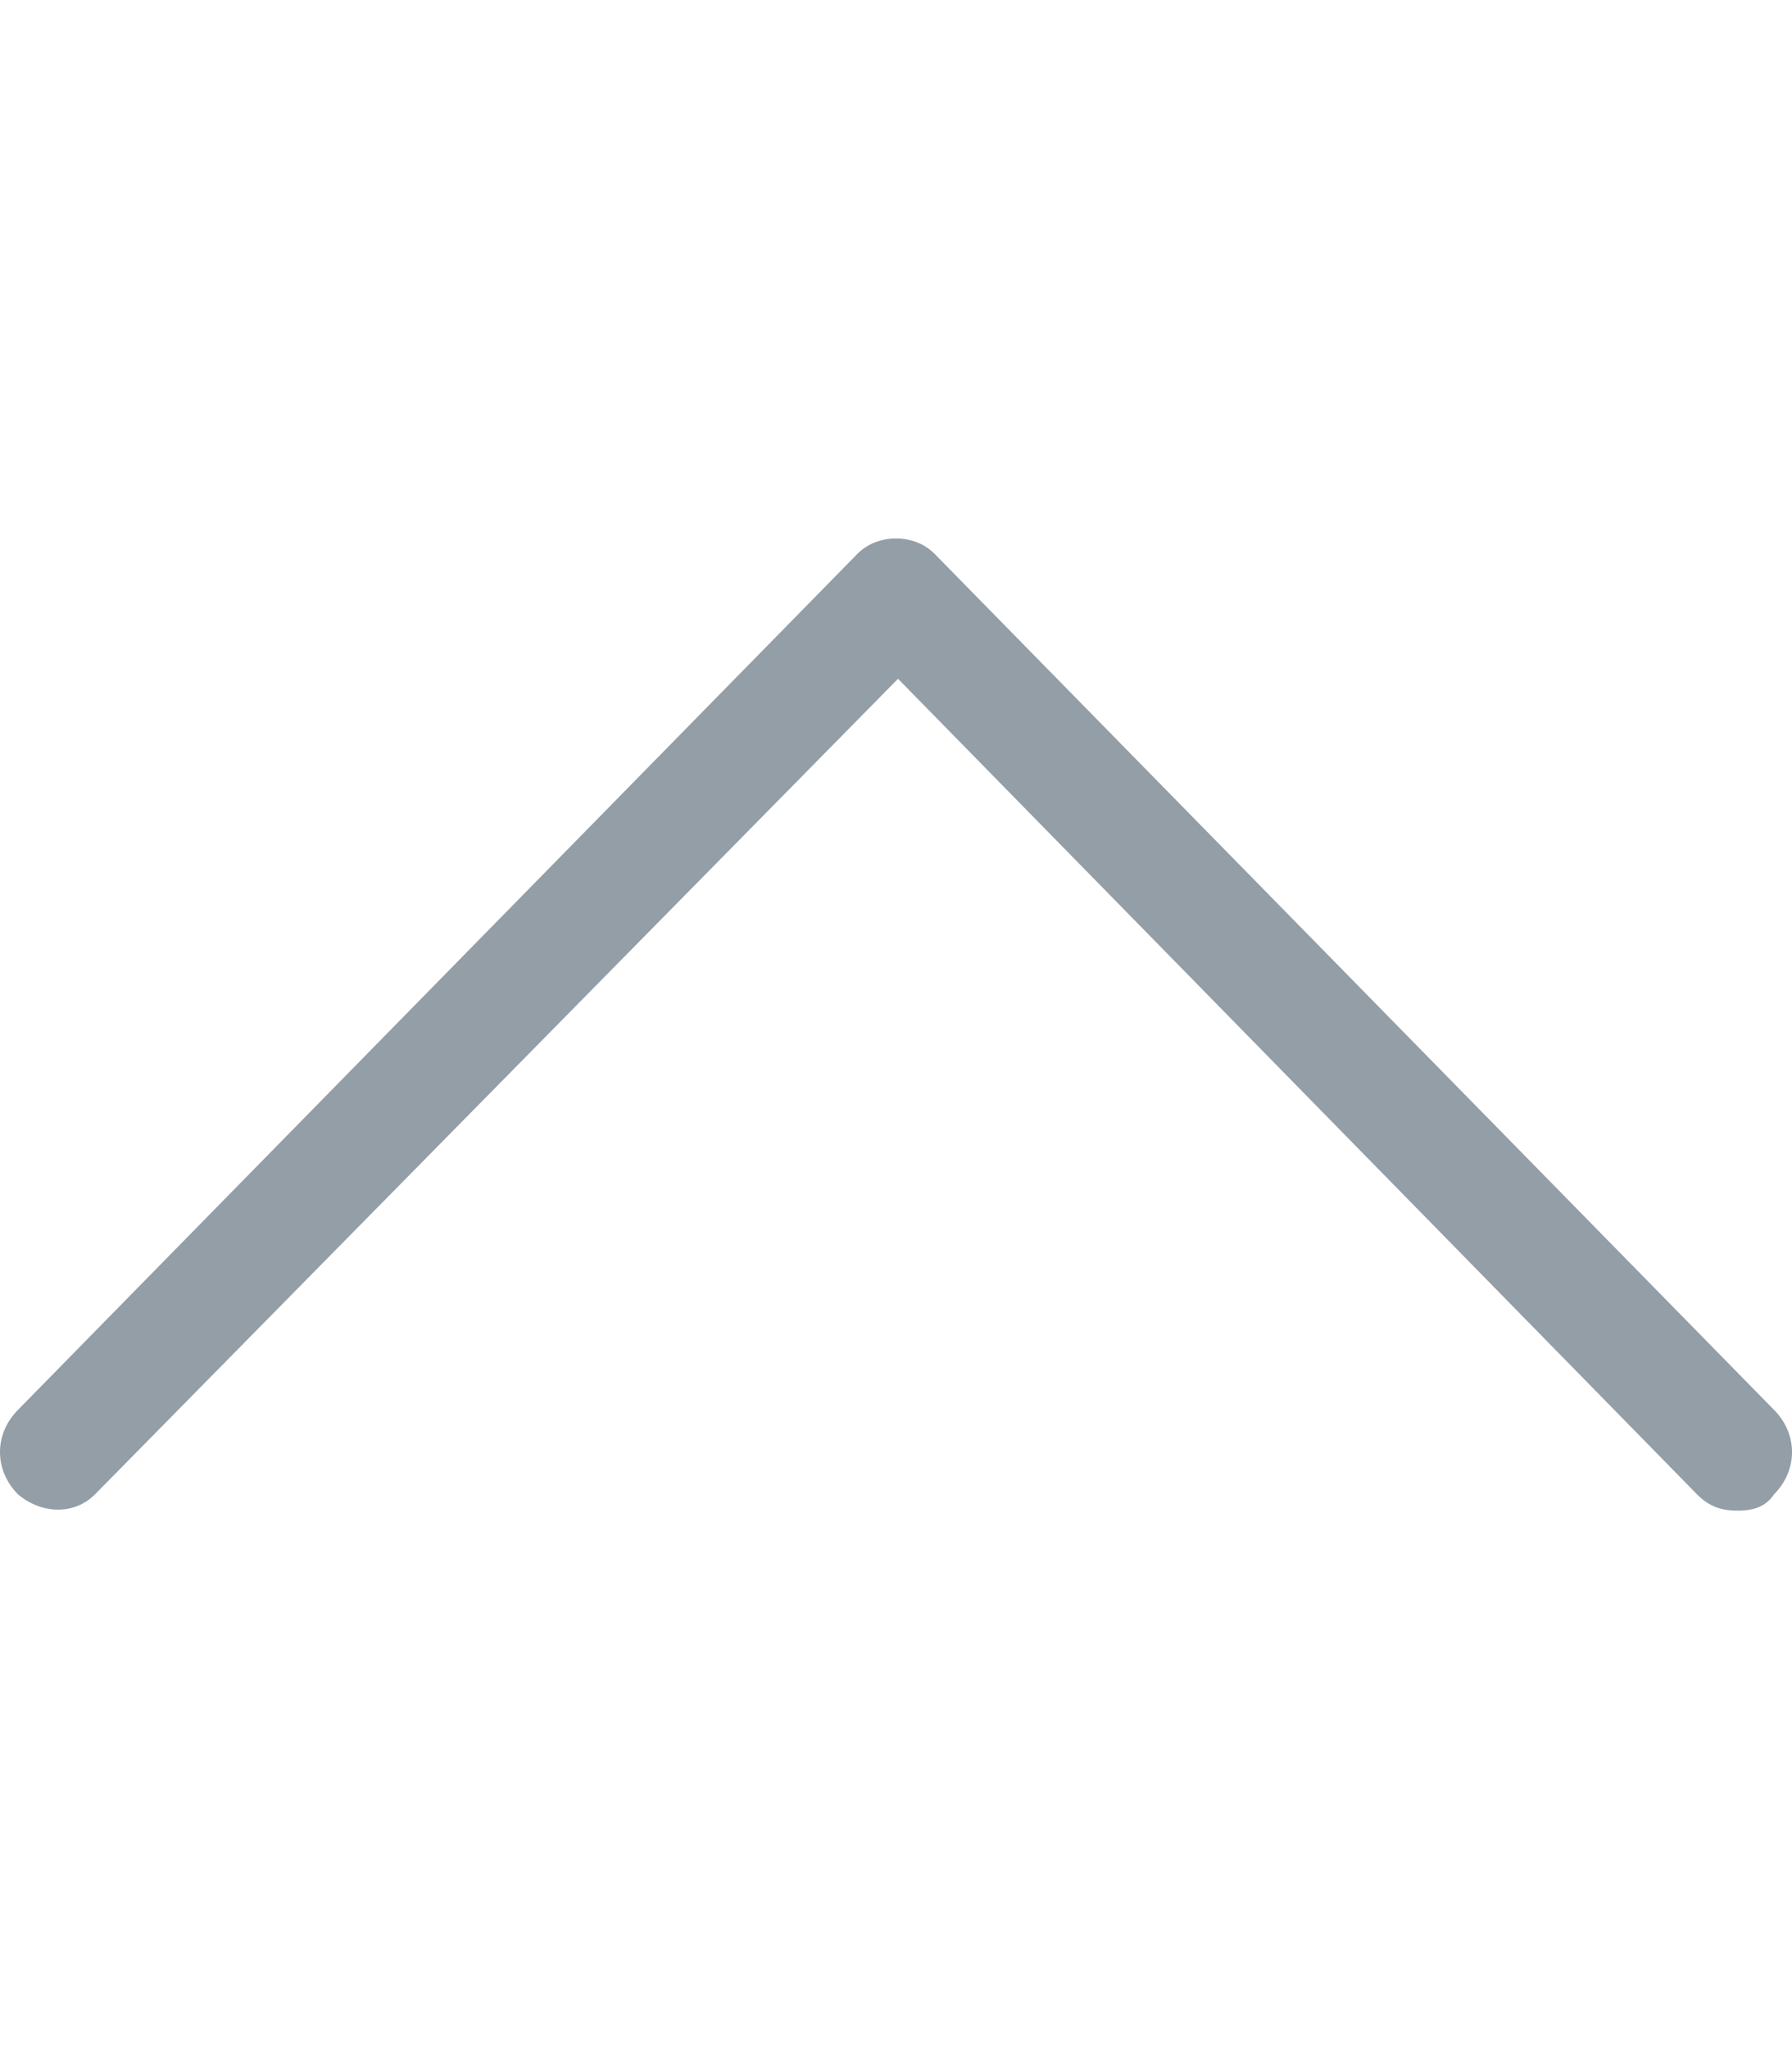 <!-- Generated by IcoMoon.io -->
<svg version="1.1" xmlns="http://www.w3.org/2000/svg" width="448" height="512" viewBox="0 0 448 512">
<title></title>
<style type="text/css">
	path{fill:#939EA7;}
</style>
<g id="icomoon-ignore">
</g>
<path d="M443.462 352.235l-209.875-213.912c-5.045-5.045-14.126-5.045-19.172 0l-209.875 213.912c-6.054 6.054-6.054 15.135 0 21.19 6.054 5.045 14.126 5.045 19.172 0l200.794-203.821 199.786 203.821c3.027 3.027 6.054 4.036 10.090 4.036s7.063-1.009 9.081-4.036c6.054-6.054 6.054-15.135 0-21.19z"></path>
</svg>
